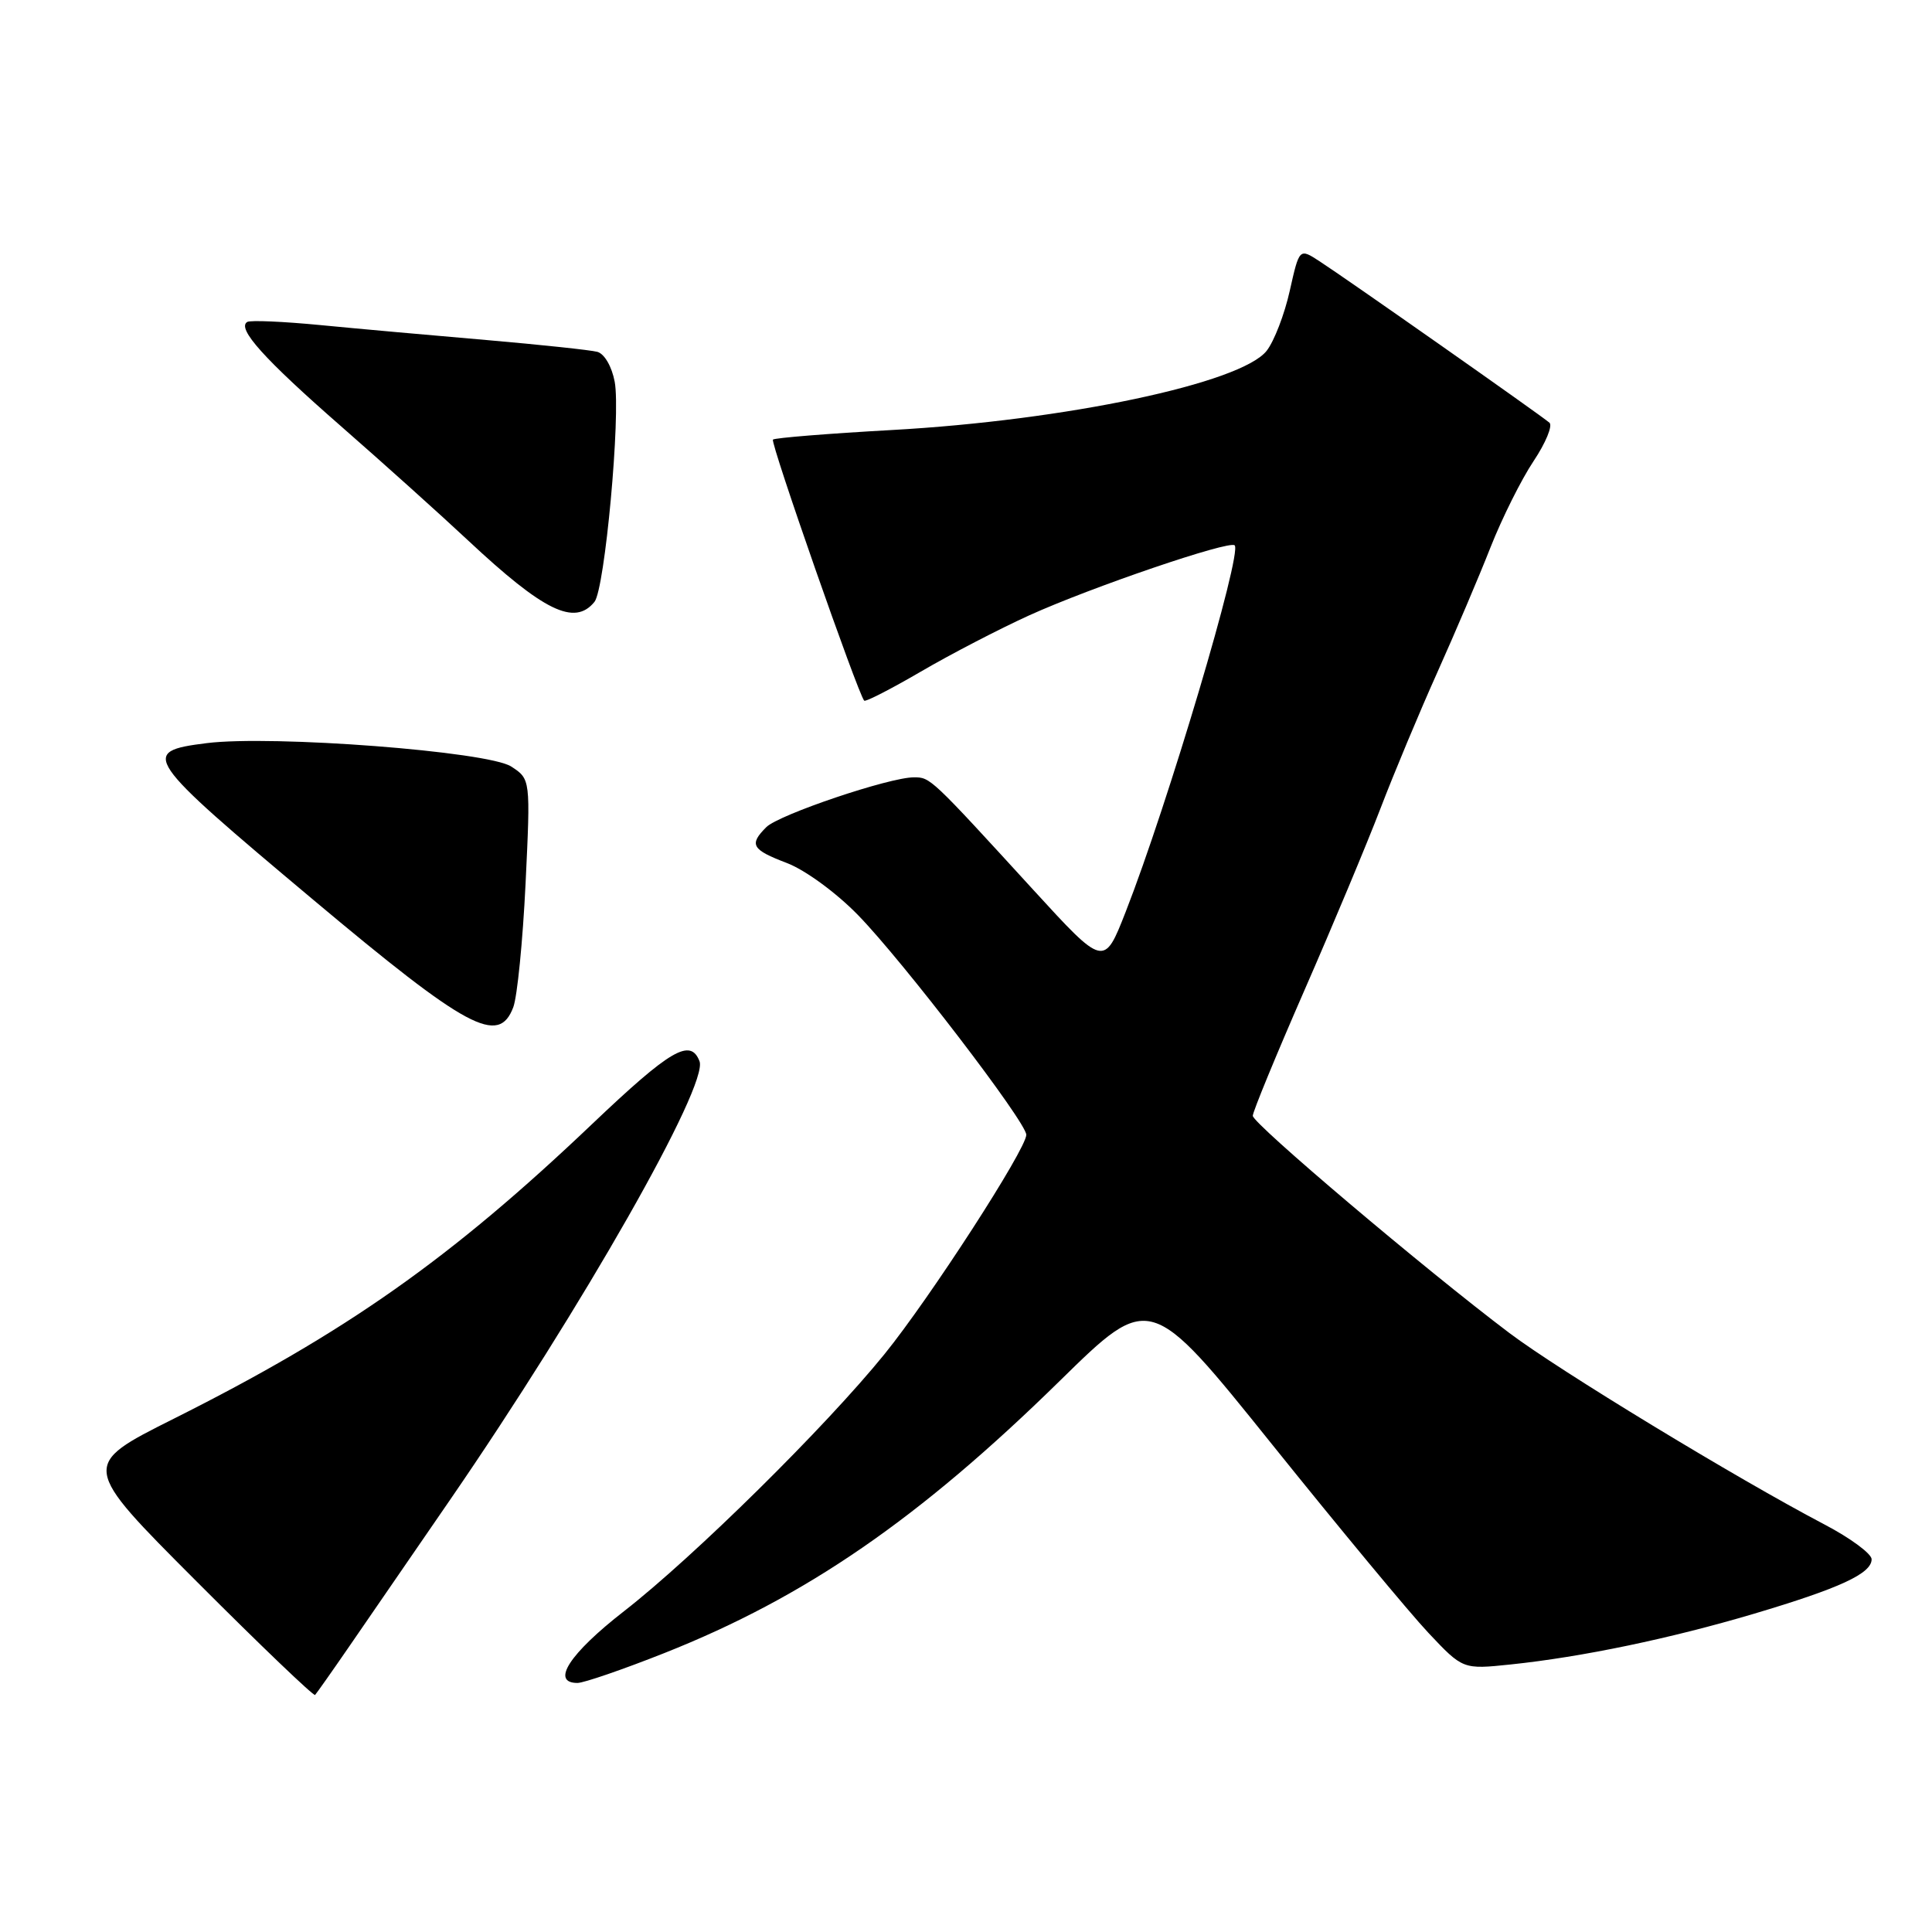 <?xml version="1.0" encoding="UTF-8" standalone="no"?>
<!DOCTYPE svg PUBLIC "-//W3C//DTD SVG 1.1//EN" "http://www.w3.org/Graphics/SVG/1.1/DTD/svg11.dtd" >
<svg xmlns="http://www.w3.org/2000/svg" xmlns:xlink="http://www.w3.org/1999/xlink" version="1.1" viewBox="0 0 256 256">
 <g >
 <path fill="currentColor"
d=" M 46.29 218.14 C 48.61 214.78 54.60 206.06 59.62 198.76 C 77.13 173.30 93.90 143.80 92.69 140.62 C 91.49 137.52 88.85 139.06 78.46 148.94 C 59.68 166.81 45.85 176.55 23.00 188.00 C 10.69 194.17 10.69 194.17 26.05 209.55 C 34.49 218.01 41.56 224.77 41.75 224.59 C 41.93 224.40 43.98 221.50 46.29 218.14 Z  M 88.03 219.04 C 106.73 211.63 121.76 201.28 140.44 182.96 C 152.38 171.25 152.38 171.25 168.54 191.37 C 177.43 202.44 186.76 213.69 189.27 216.36 C 193.84 221.21 193.84 221.21 200.17 220.55 C 209.64 219.56 221.32 217.12 232.41 213.83 C 243.81 210.44 248.00 208.50 248.00 206.61 C 248.00 205.88 245.19 203.80 241.75 202.00 C 230.12 195.90 206.54 181.57 200.00 176.63 C 188.77 168.16 166.00 148.88 166.00 147.85 C 166.00 147.31 169.09 139.81 172.86 131.18 C 176.63 122.56 181.16 111.72 182.93 107.10 C 184.70 102.48 188.08 94.38 190.45 89.10 C 192.82 83.82 196.00 76.35 197.51 72.50 C 199.03 68.65 201.59 63.52 203.20 61.11 C 204.81 58.70 205.76 56.40 205.31 56.01 C 204.23 55.06 178.21 36.79 174.83 34.61 C 172.17 32.88 172.17 32.88 170.90 38.53 C 170.21 41.64 168.83 45.22 167.84 46.48 C 164.45 50.79 141.19 55.70 118.17 56.98 C 109.74 57.45 102.65 58.02 102.42 58.25 C 102.04 58.63 113.72 92.03 114.51 92.84 C 114.69 93.03 118.07 91.29 122.02 88.99 C 125.97 86.68 132.42 83.34 136.35 81.55 C 144.59 77.81 162.90 71.57 163.60 72.26 C 164.63 73.30 154.72 106.62 149.16 120.82 C 146.29 128.15 146.29 128.15 136.89 117.88 C 123.29 103.01 123.28 103.00 121.10 103.00 C 117.83 103.00 103.21 107.94 101.54 109.60 C 99.22 111.92 99.60 112.58 104.28 114.36 C 106.70 115.29 110.81 118.29 113.69 121.25 C 119.64 127.35 136.00 148.71 135.99 150.37 C 135.98 152.27 123.24 171.98 117.20 179.43 C 109.38 189.08 91.97 206.26 82.69 213.49 C 75.45 219.12 72.94 223.00 76.52 223.00 C 77.35 223.00 82.53 221.22 88.03 219.04 Z  M 68.01 133.47 C 68.54 132.08 69.27 124.71 69.64 117.09 C 70.30 103.24 70.30 103.24 67.74 101.57 C 64.70 99.57 36.10 97.38 27.38 98.47 C 18.45 99.59 18.94 100.30 41.50 119.22 C 61.93 136.35 66.07 138.58 68.01 133.47 Z  M 78.77 79.75 C 80.15 78.05 82.27 54.95 81.45 50.58 C 81.07 48.57 80.09 46.88 79.15 46.62 C 78.24 46.38 71.65 45.68 64.50 45.06 C 57.35 44.45 47.45 43.56 42.50 43.08 C 37.55 42.60 33.17 42.41 32.76 42.66 C 31.35 43.51 34.98 47.56 45.21 56.50 C 50.87 61.45 58.42 68.24 62.00 71.59 C 72.06 81.00 76.14 82.99 78.77 79.75 Z "/>
</g>
</svg>